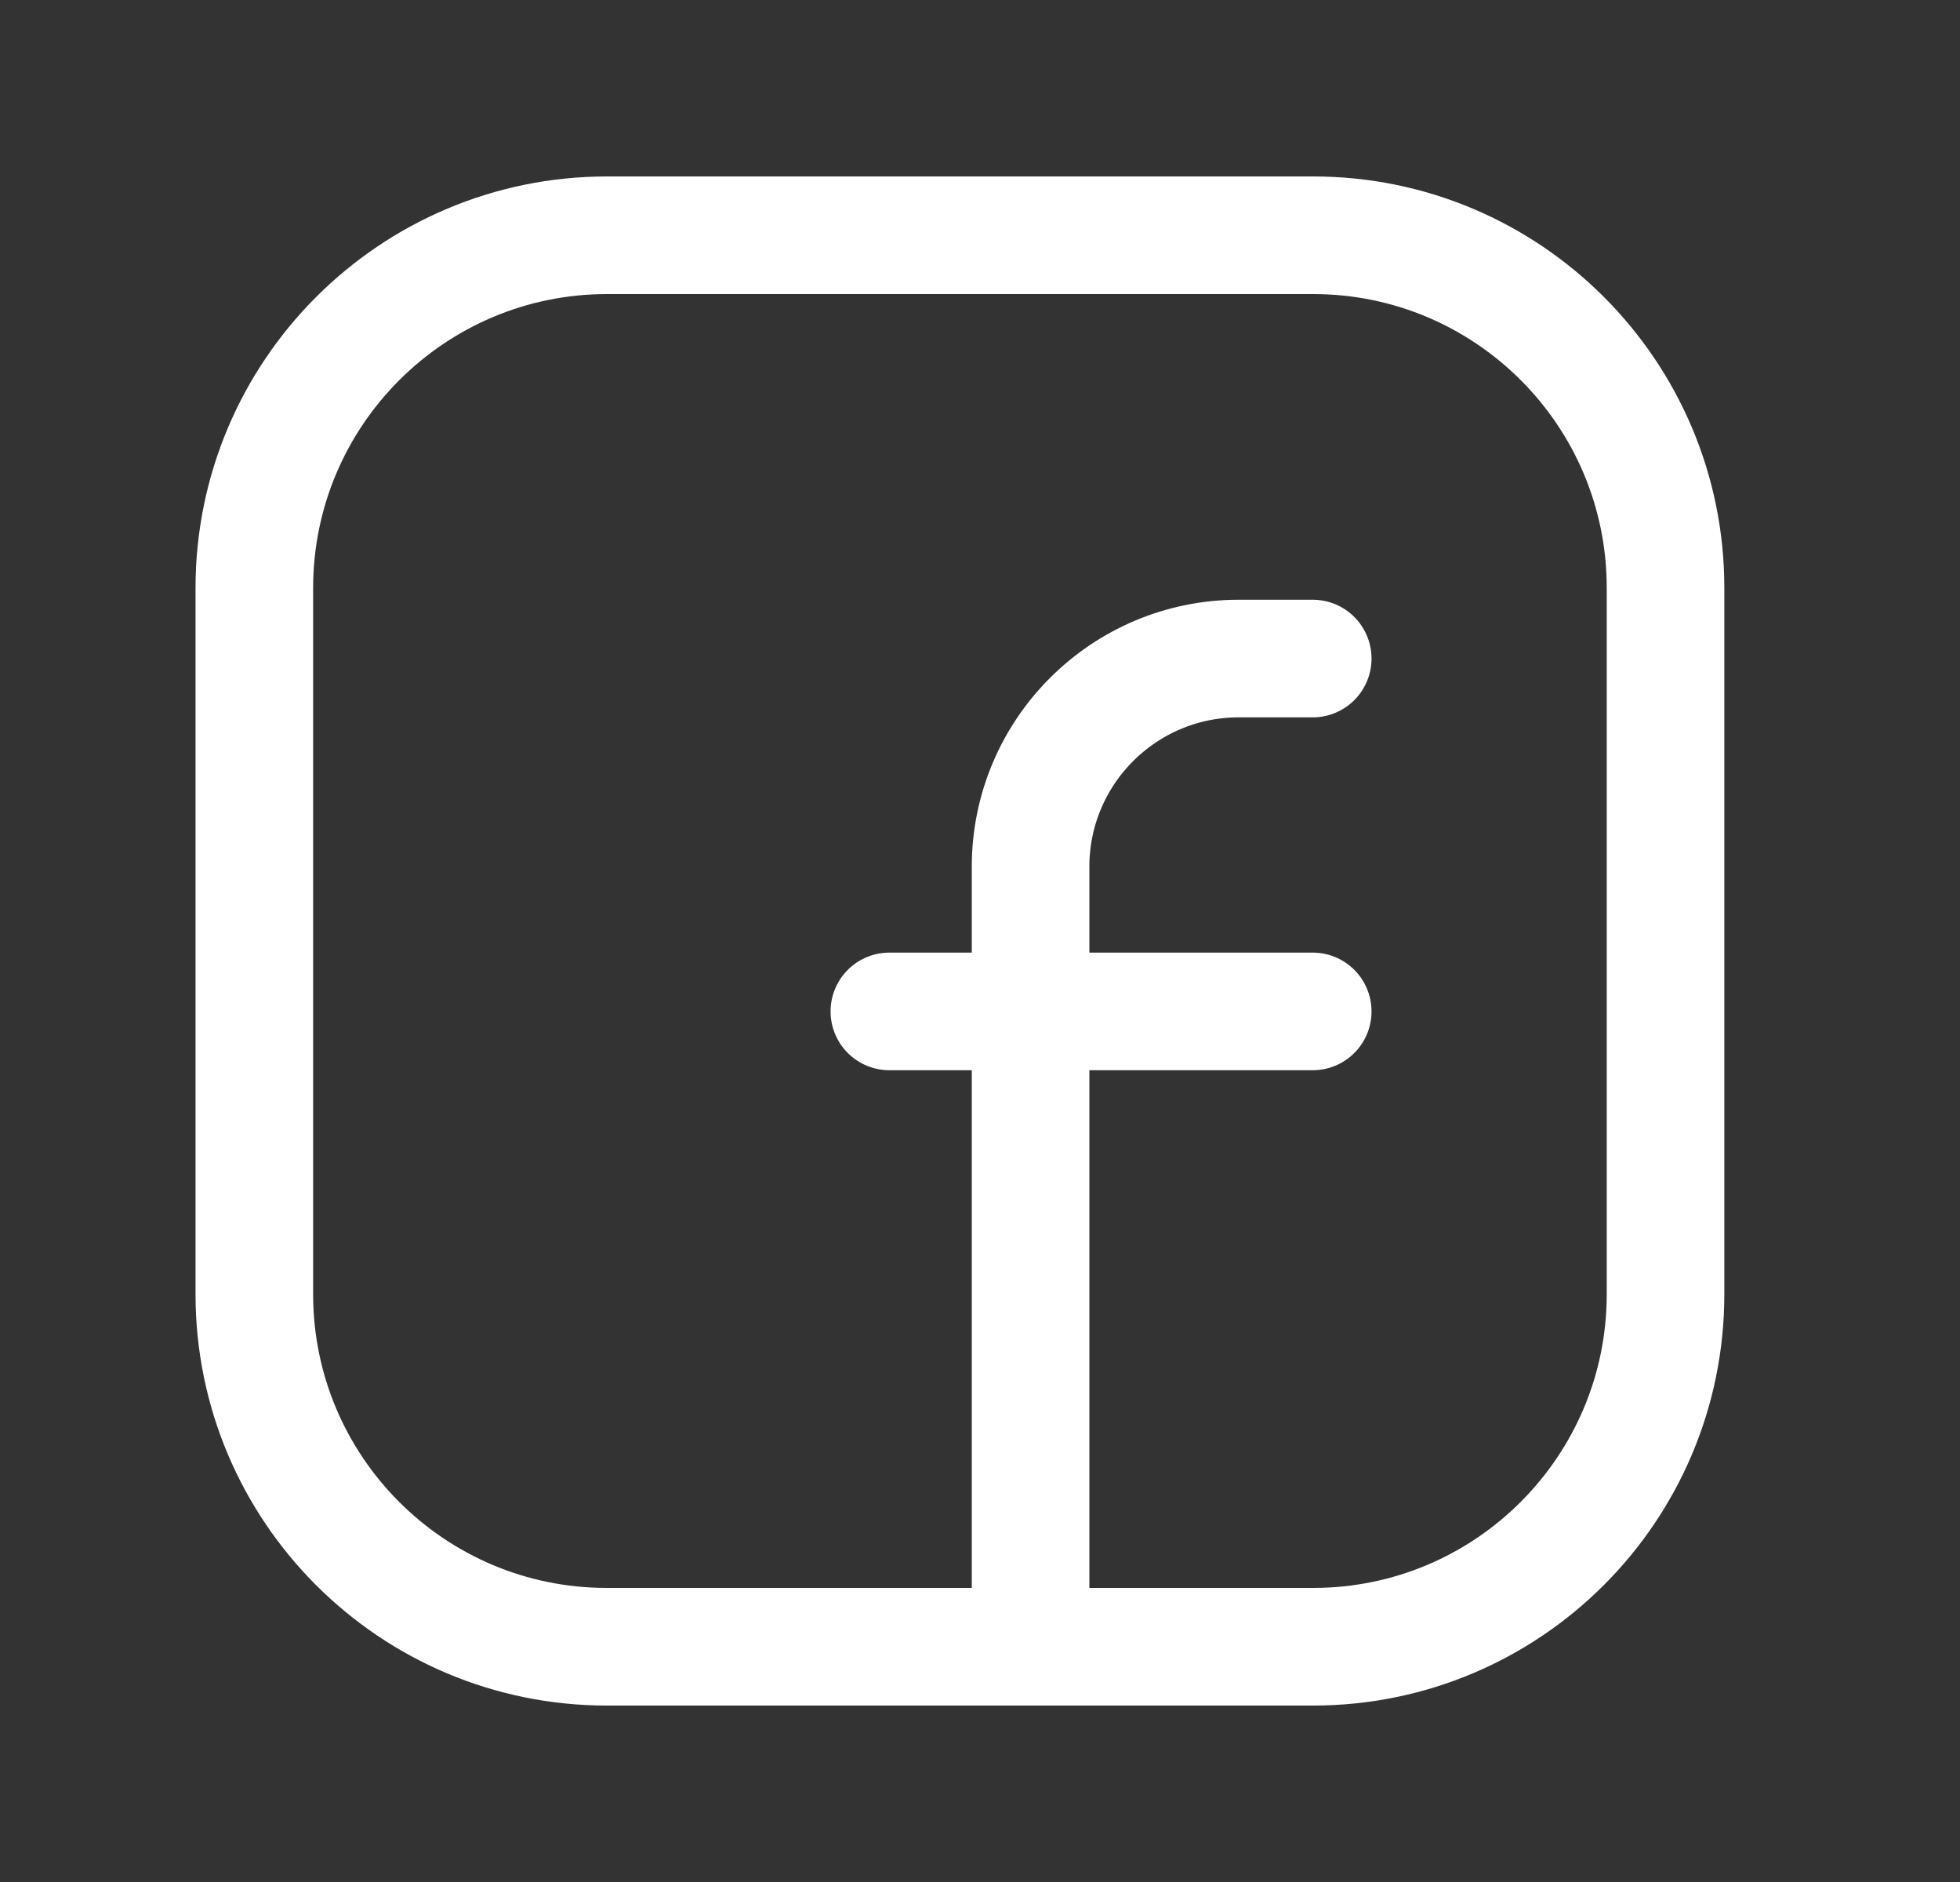 <svg width="25" height="24" viewBox="0 0 25 24" fill="none" xmlns="http://www.w3.org/2000/svg">
<rect x="0" y="0" width="25" height="24" fill="#333333" stroke="none"/>
<path fill-rule="evenodd" clip-rule="evenodd" d="M7.744 3H16.748C19.231 3 21.244 5.013 21.244 7.496V16.505C21.244 18.987 19.231 21 16.748 21H7.74C5.257 21 3.244 18.987 3.244 16.504V7.5C3.244 5.015 5.259 3 7.744 3V3Z" stroke="white" stroke-width="1.5" stroke-linecap="round" stroke-linejoin="round"/>
<path d="M11.344 12.898H16.744" stroke="white" stroke-width="1.5" stroke-linecap="round" stroke-linejoin="round"/>
<path d="M16.744 8.398H15.8C14.334 8.398 13.145 9.587 13.145 11.053V11.998V20.998" stroke="white" stroke-width="1.5" stroke-linecap="round" stroke-linejoin="round"/>
</svg>
